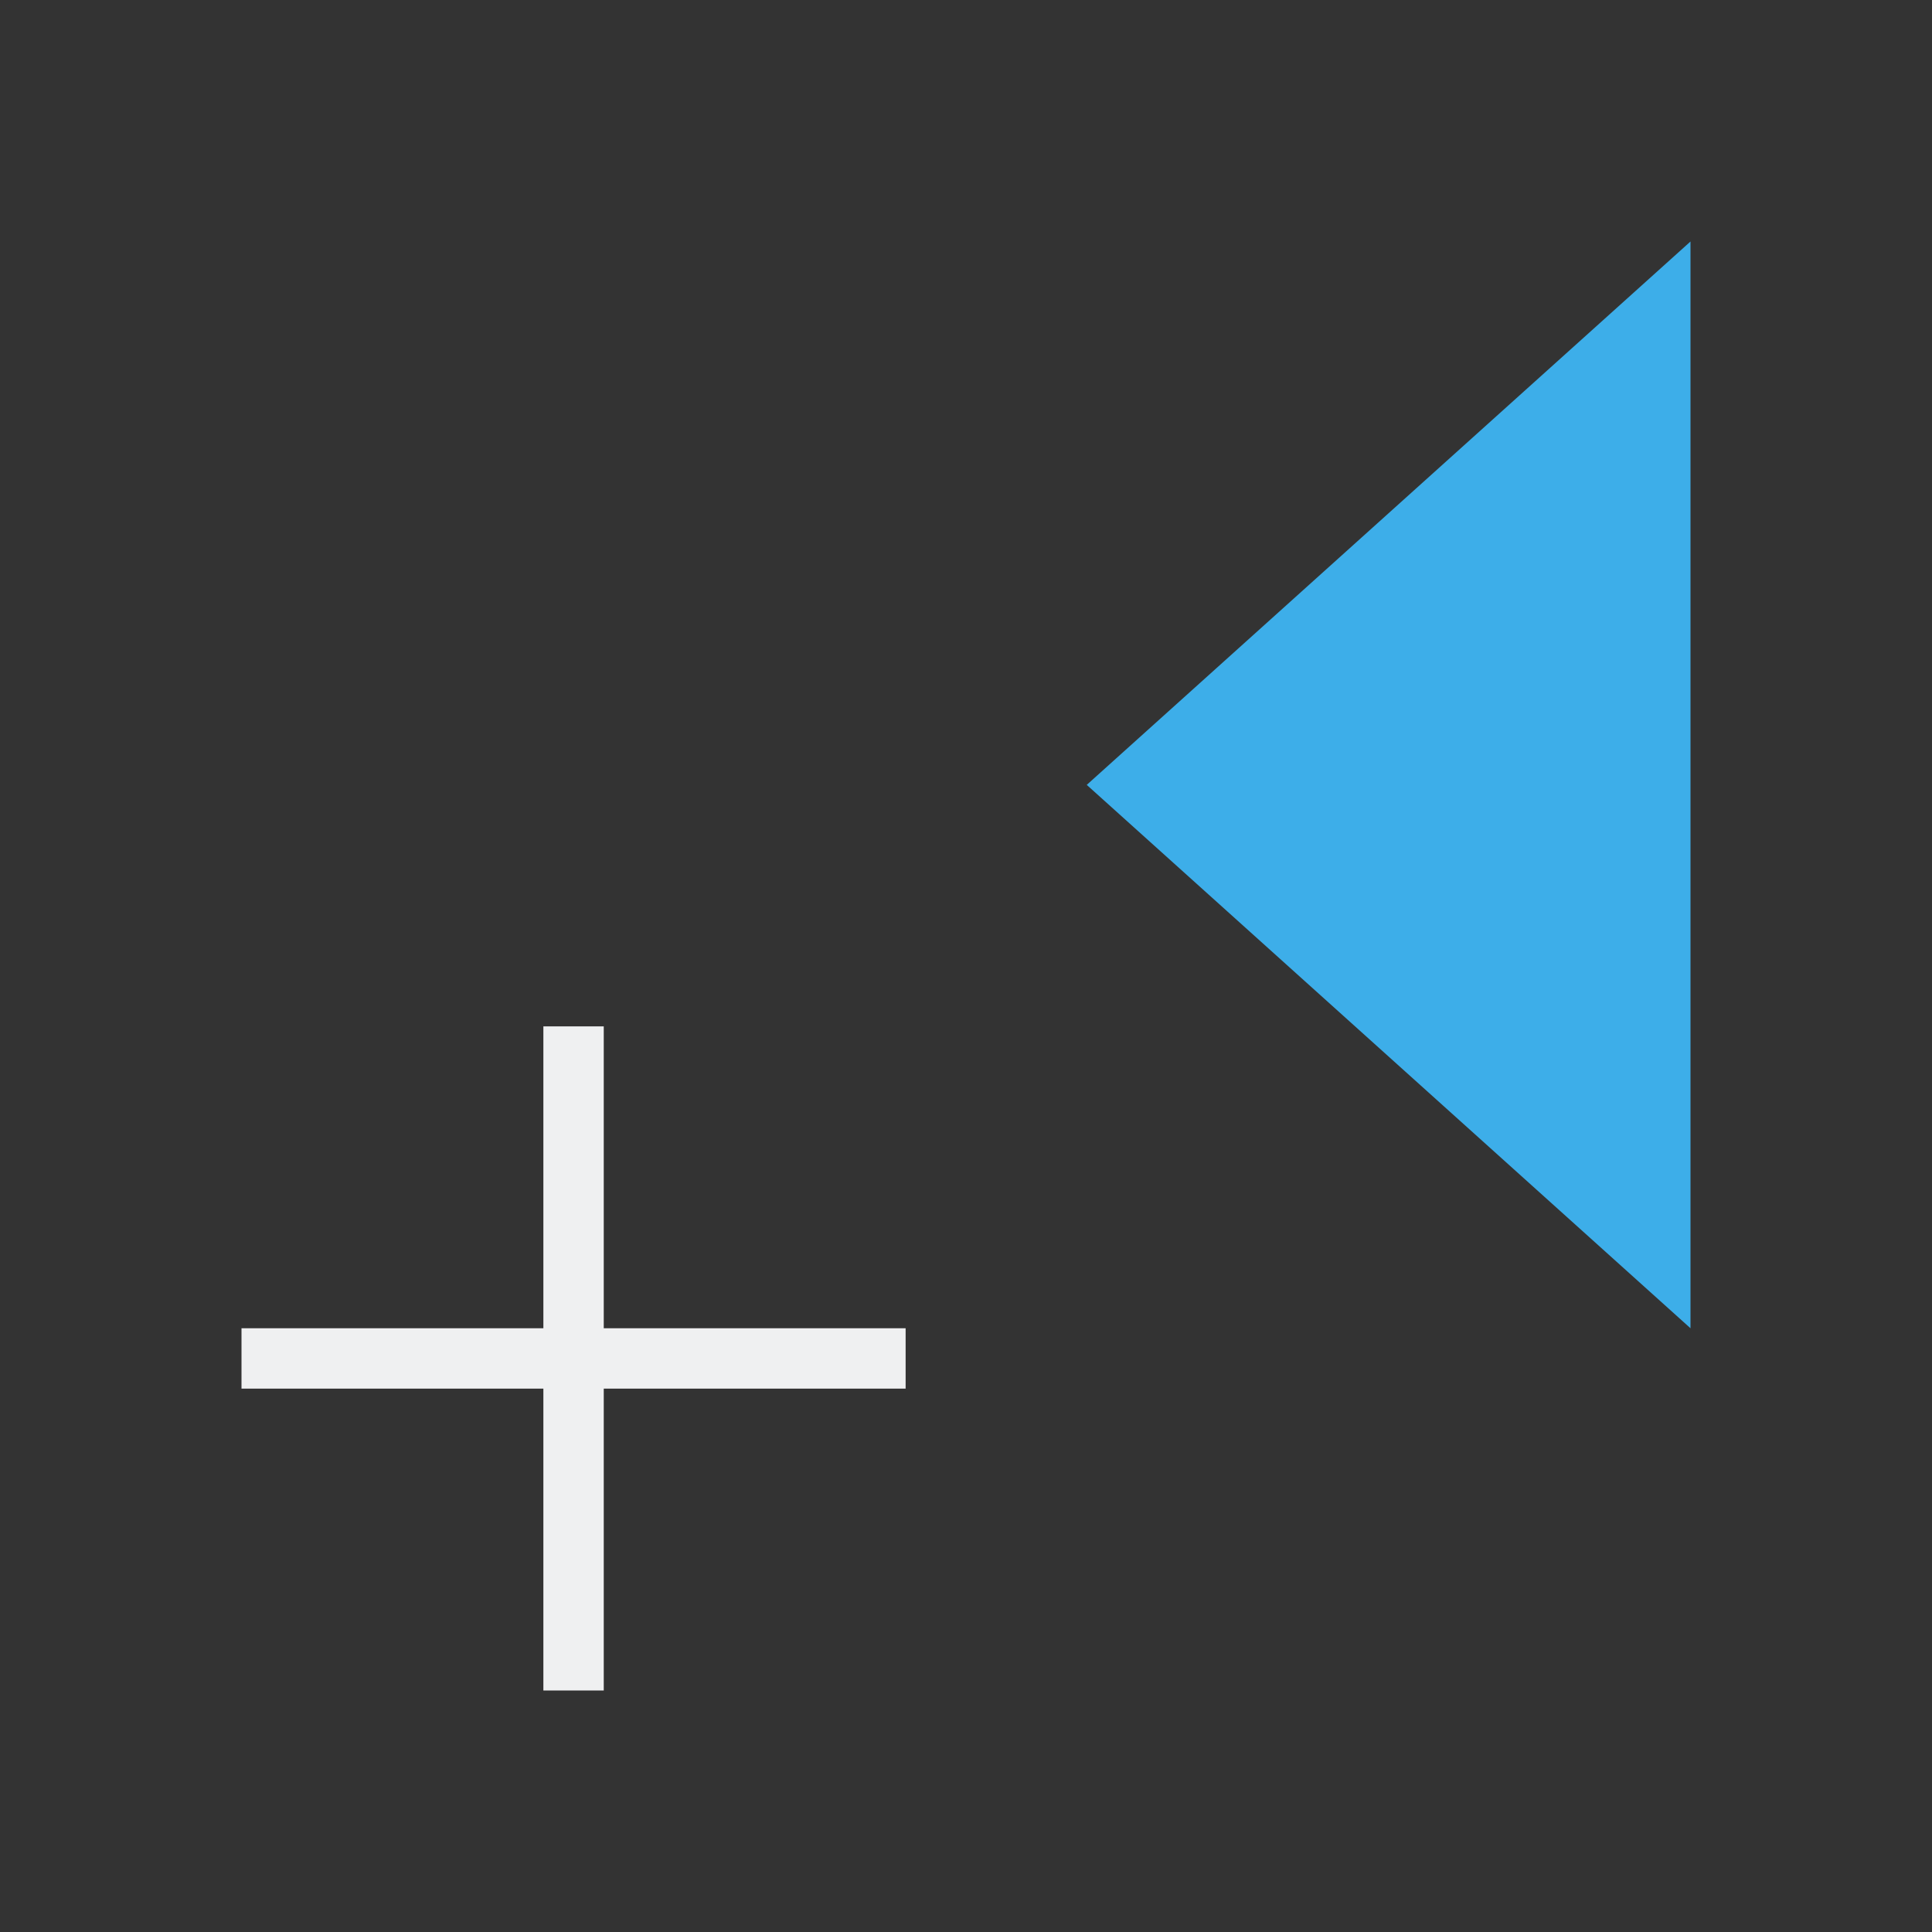 <svg height="32" viewBox="0 0 32 32" width="32" xmlns="http://www.w3.org/2000/svg"><rect x="0" y="0" width="32" height="32" fill="#333333" stroke="none"/><path d="m28 4v18l-10-9z" fill="#3daee9" stroke-width="2"/><path d="m10 17v5h5v1h-5v5h-1v-5h-5v-1h5v-5z" fill="#eff0f1"/></svg>